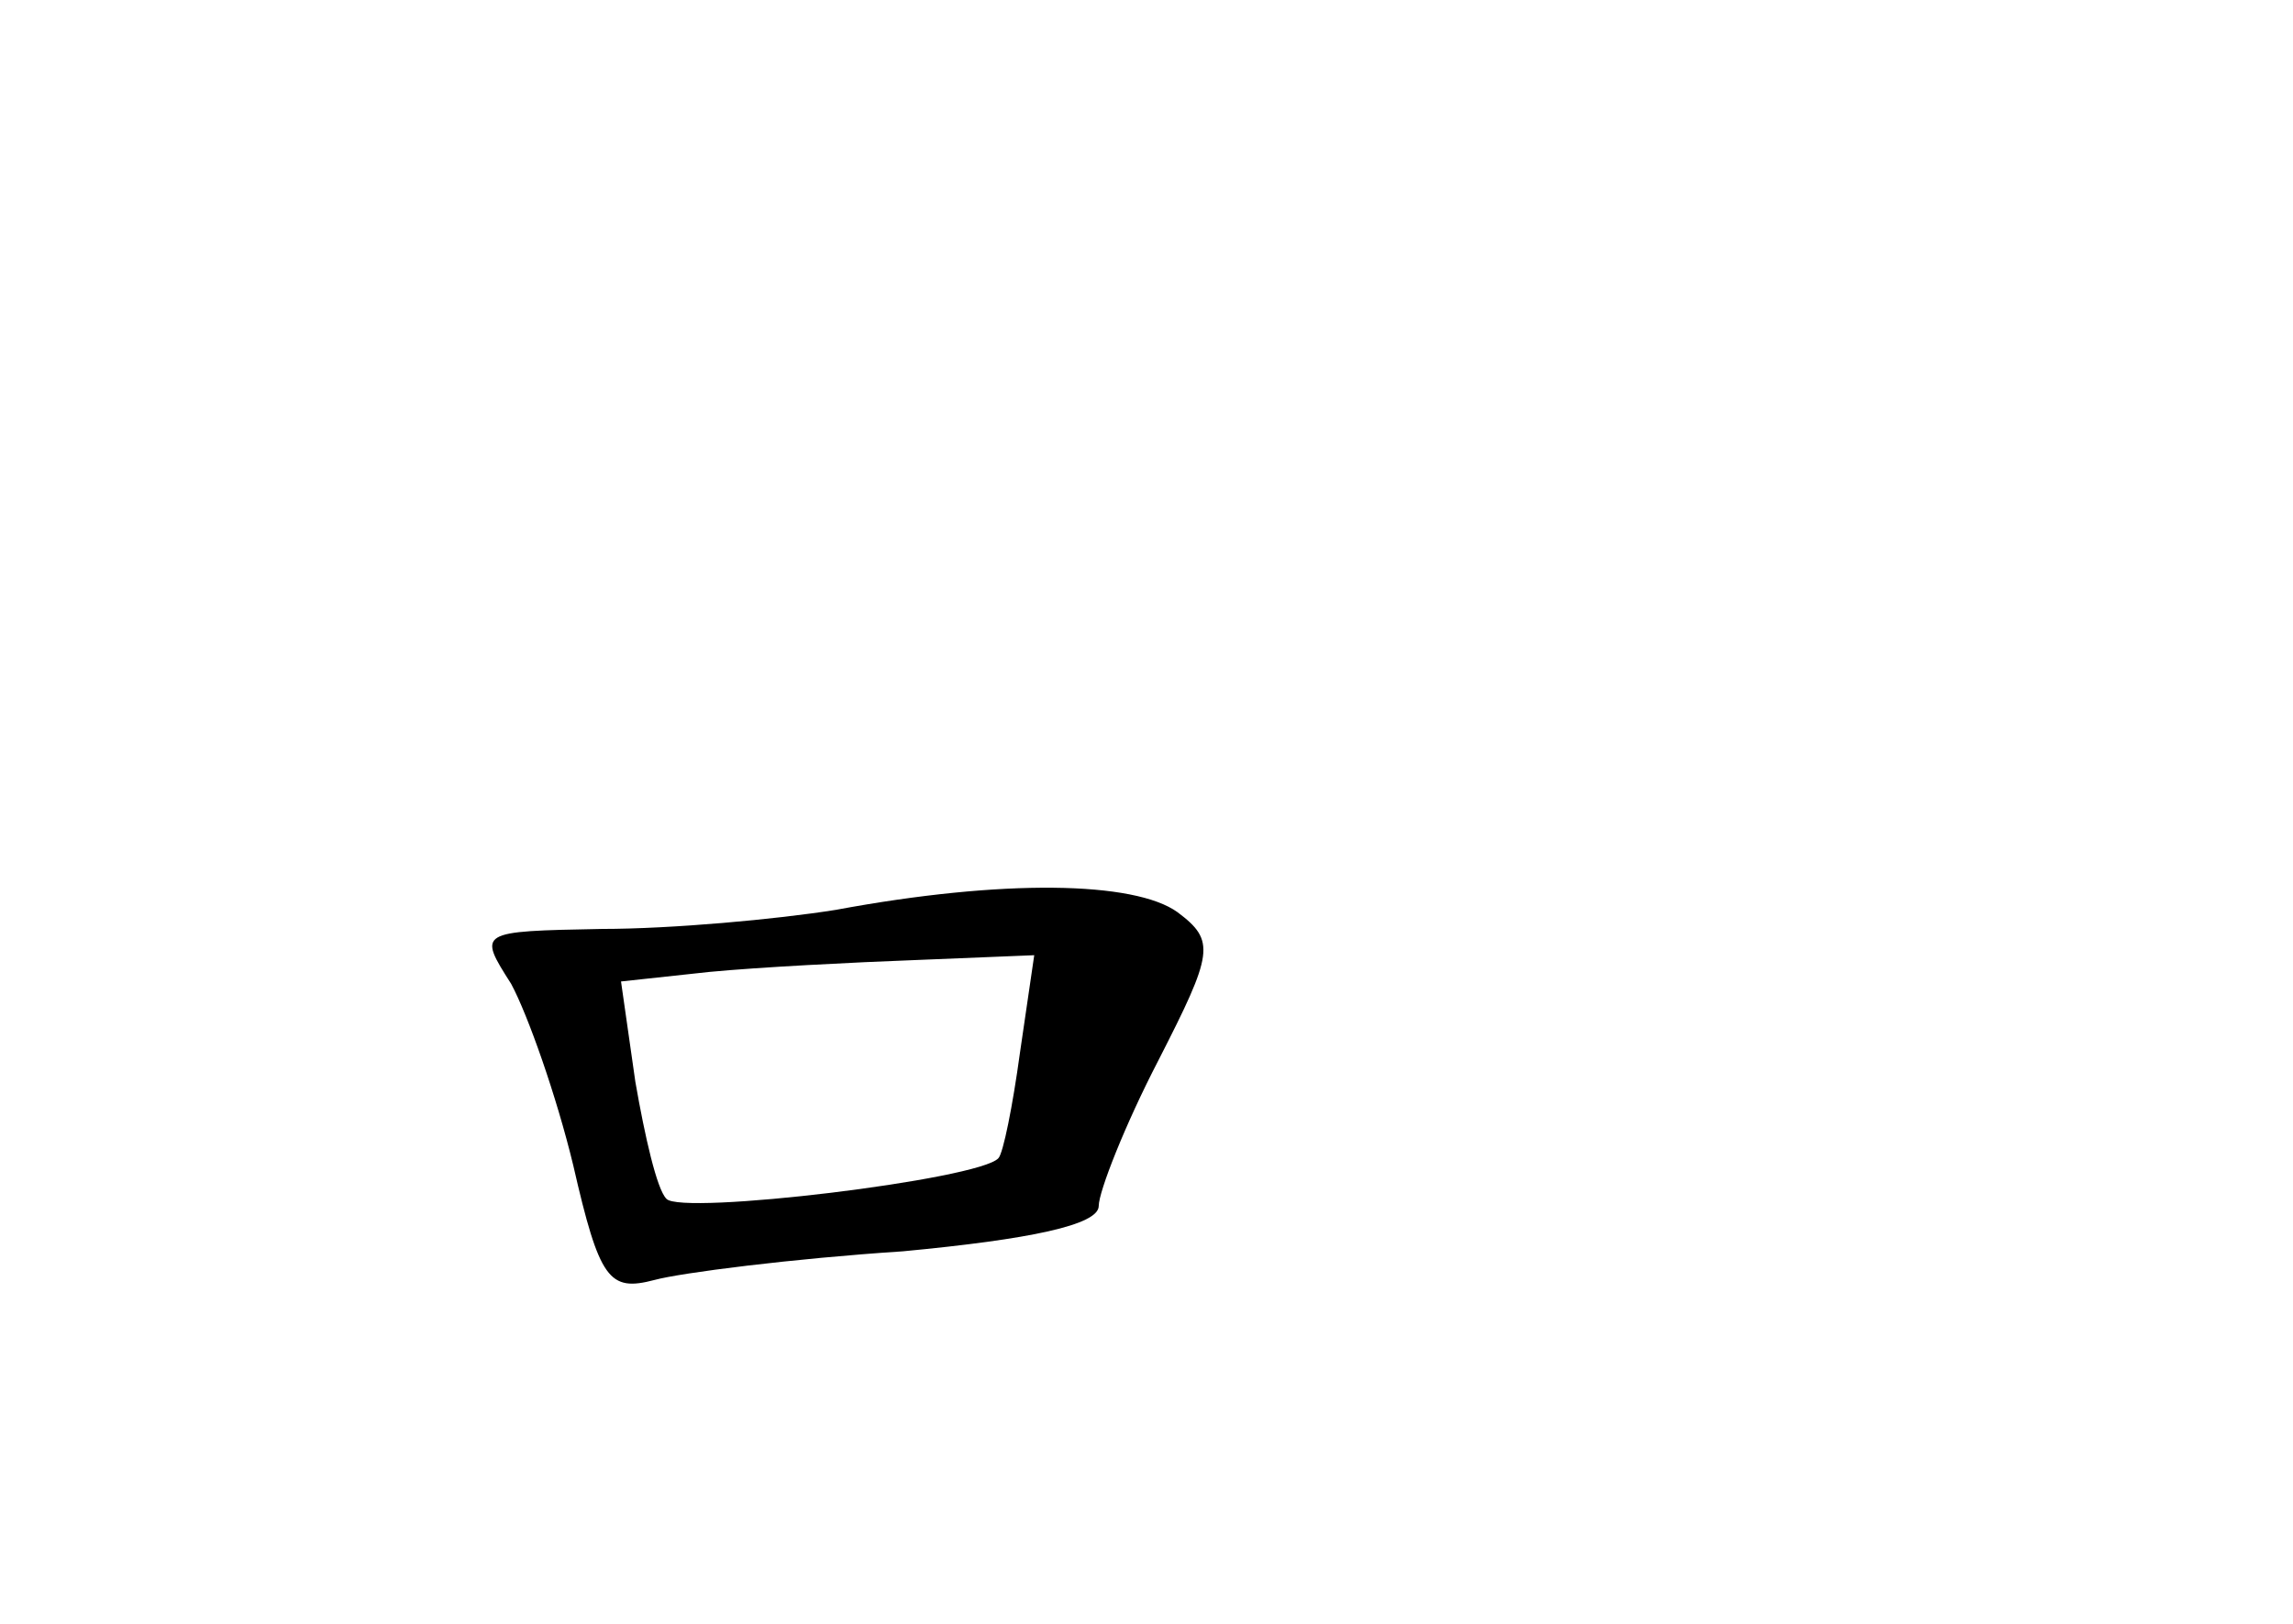 <?xml version="1.0" standalone="no"?>
<!DOCTYPE svg PUBLIC "-//W3C//DTD SVG 20010904//EN"
 "http://www.w3.org/TR/2001/REC-SVG-20010904/DTD/svg10.dtd">
<svg version="1.0" xmlns="http://www.w3.org/2000/svg"
 width="96pt" height="68pt" viewBox="0 0 96 68"
 preserveAspectRatio="xMidYMid meet">
<g transform="translate(0,68) scale(0.1,-0.1)"
fill="#000000" stroke="none">
<path d="M350 299 c-25 -4 -69 -8 -98 -8 -52 -1 -52 -1 -38 -23 7 -13 19 -47
26 -76 11 -48 15 -53 34 -48 11 3 58 9 104 12 53 5 82 11 82 19 0 6 11 34 25
61 23 45 24 50 8 62 -18 13 -73 14 -143 1z m77 -60 c-3 -22 -7 -42 -9 -44 -8
-9 -133 -24 -139 -17 -4 4 -9 26 -13 49 l-6 42 37 4 c21 2 60 4 87 5 l49 2 -6
-41z"/>
</g>
</svg>
